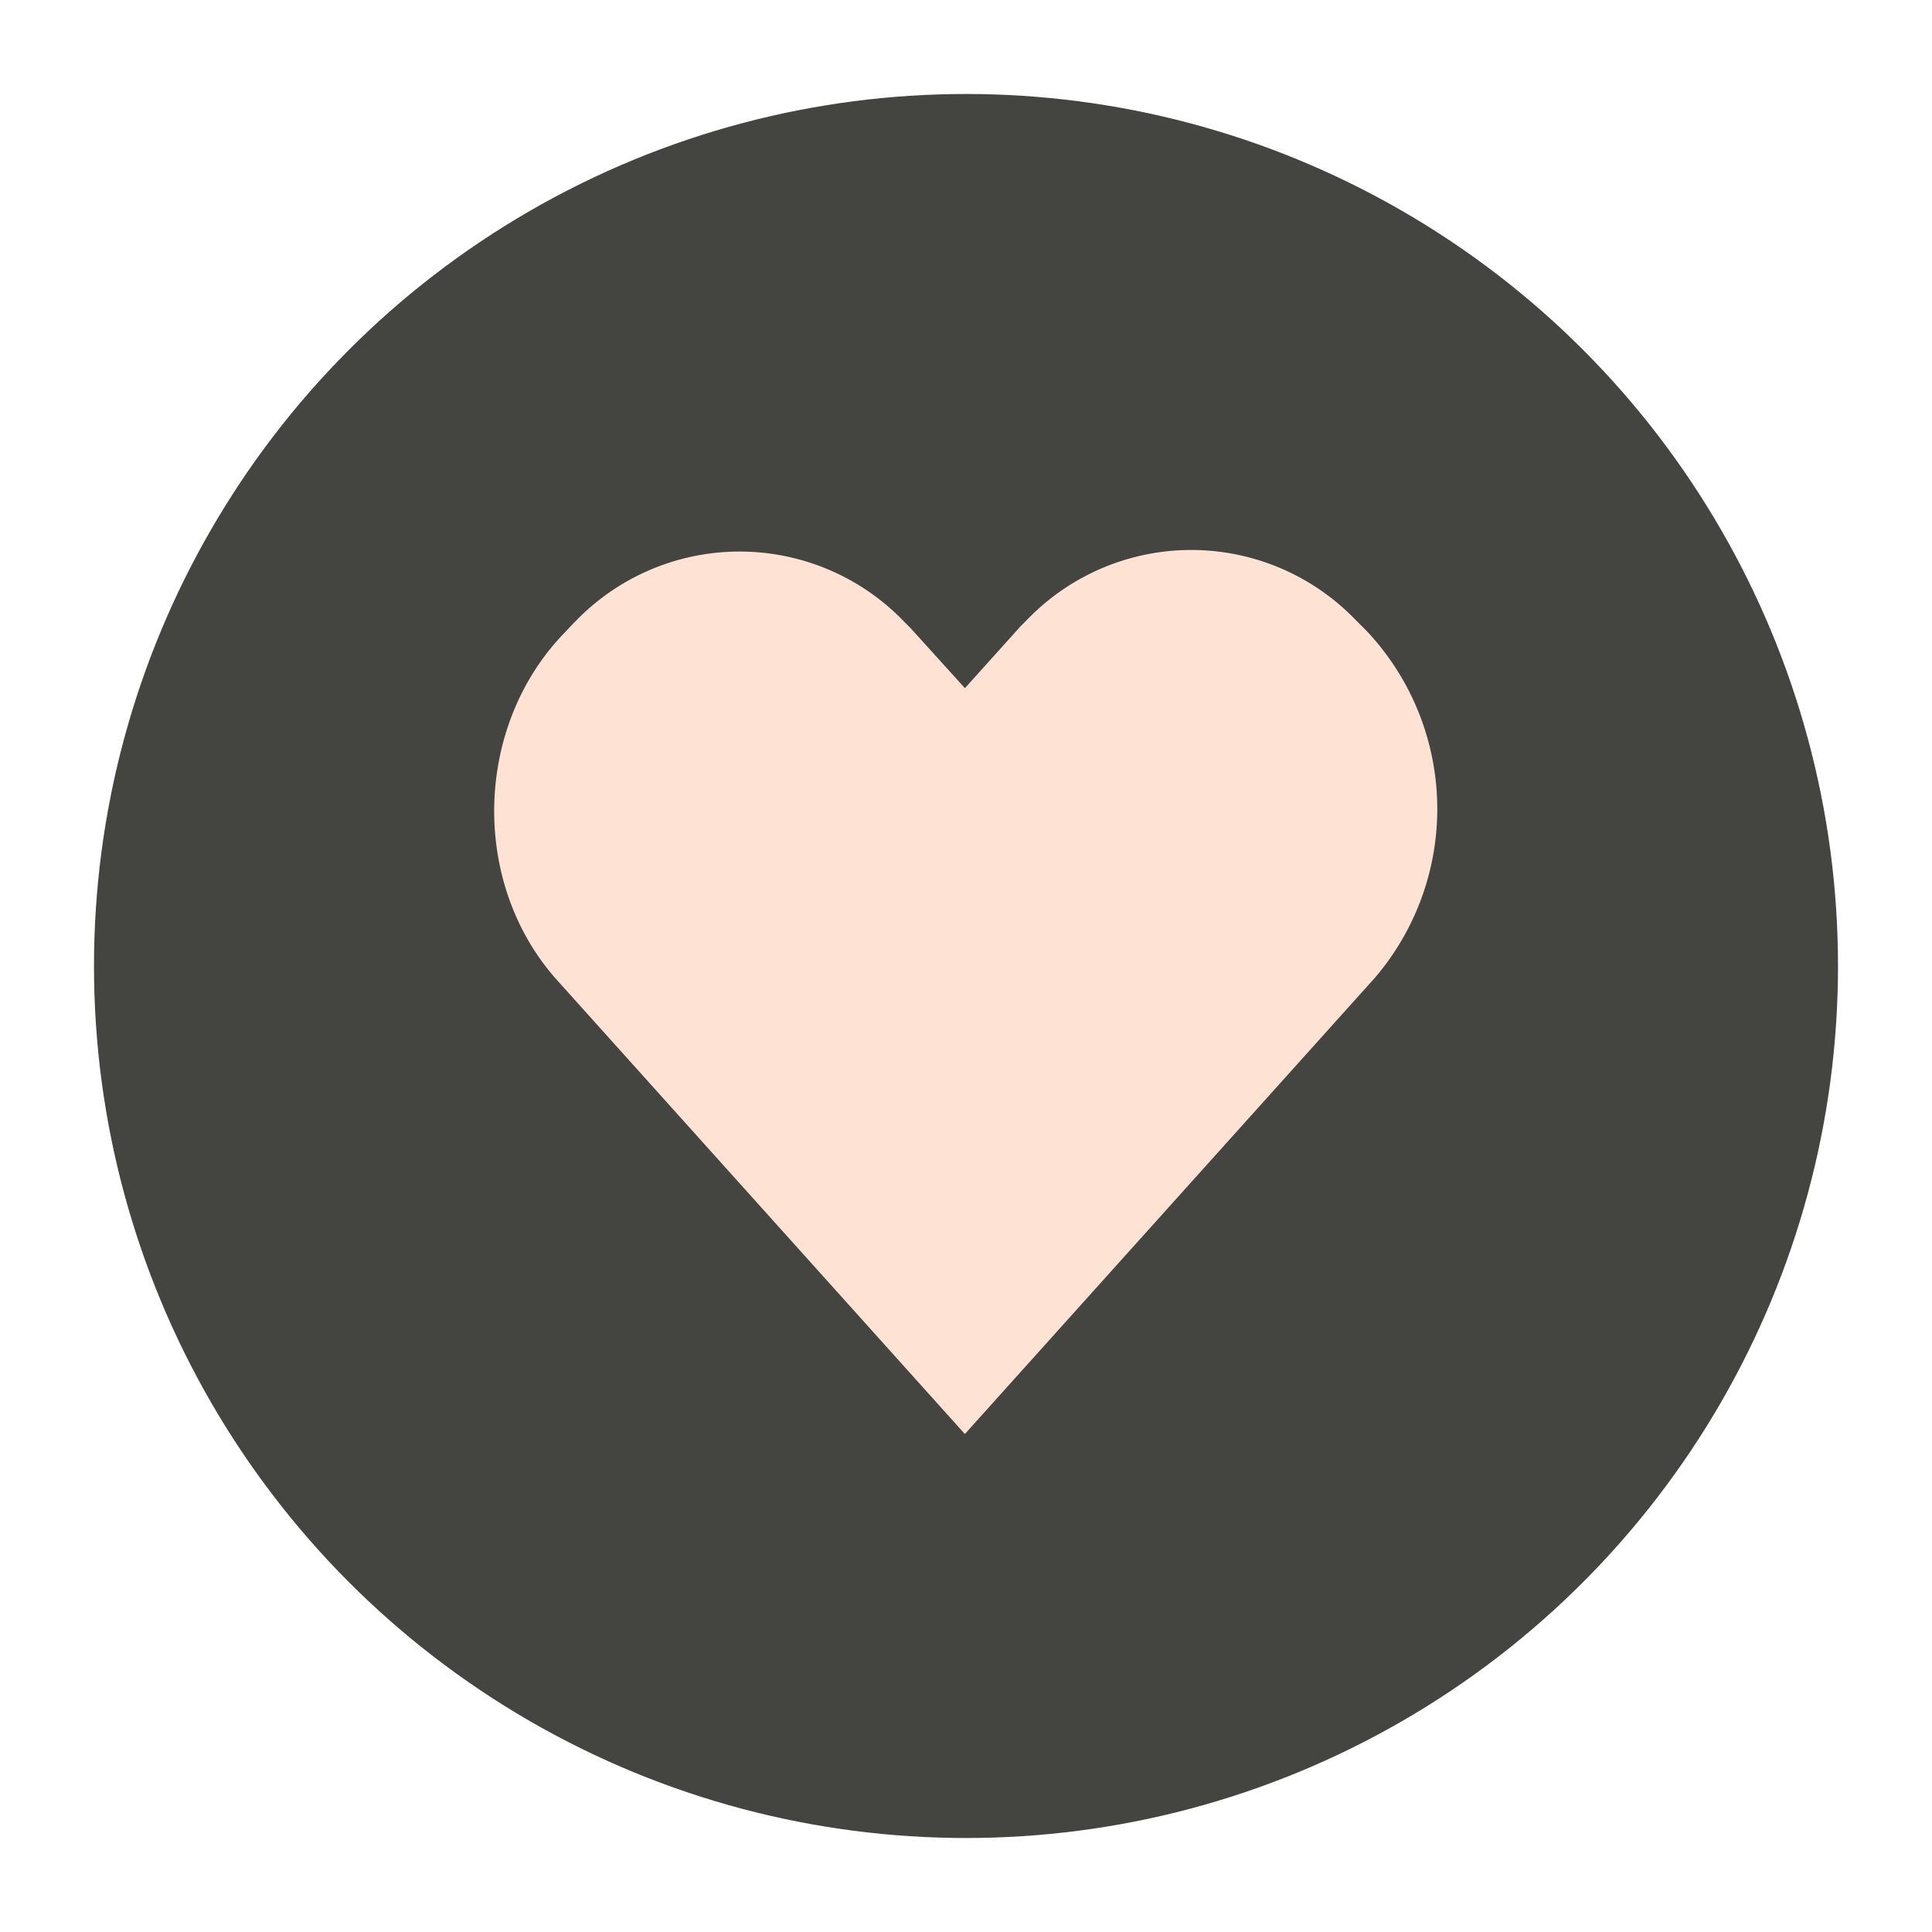 <svg xmlns="http://www.w3.org/2000/svg" xmlns:xlink="http://www.w3.org/1999/xlink" viewBox="0 0 185 185">
  <defs>
    <style>
      .cls-1 {
        fill: #444441;
      }

      .cls-2 {
        fill: #fee2d4;
      }

      .cls-3 {
        filter: url(#Ellipse_17);
      }
    </style>
    <filter id="Ellipse_17" x="0" y="0" width="185" height="185" filterUnits="userSpaceOnUse">
      <feOffset dy="3" input="SourceAlpha"/>
      <feGaussianBlur stdDeviation="3" result="blur"/>
      <feFlood flood-opacity="0.361"/>
      <feComposite operator="in" in2="blur"/>
      <feComposite in="SourceGraphic"/>
    </filter>
  </defs>
  <g id="Group_96" data-name="Group 96" transform="translate(9 6)">
    <g class="cls-3" transform="matrix(1, 0, 0, 1, -9, -6)">
      <circle id="Ellipse_17-2" data-name="Ellipse 17" class="cls-1" cx="83.5" cy="83.5" r="83.5" transform="translate(9 6)"/>
    </g>
    <g id="Group_95" data-name="Group 95" transform="translate(38.331 46.664)">
      <g id="Group_94" data-name="Group 94">
        <path id="Path_38" data-name="Path 38" class="cls-2" d="M160.66,101.647l-.547-.547-.547-.547h0a21.837,21.837,0,0,0-31.462.05l-.6.6-5.318,5.915-5.219-5.765-.6-.6a21.837,21.837,0,0,0-31.462-.05h0l-.2.2-.845.895c-8.648,8.9-9.046,23.857-.845,33.151l39.165,43.589,39.265-43.688A24.864,24.864,0,0,0,160.66,101.647Z" transform="translate(-77.12 -93.887)"/>
      </g>
    </g>
  </g>
</svg>

